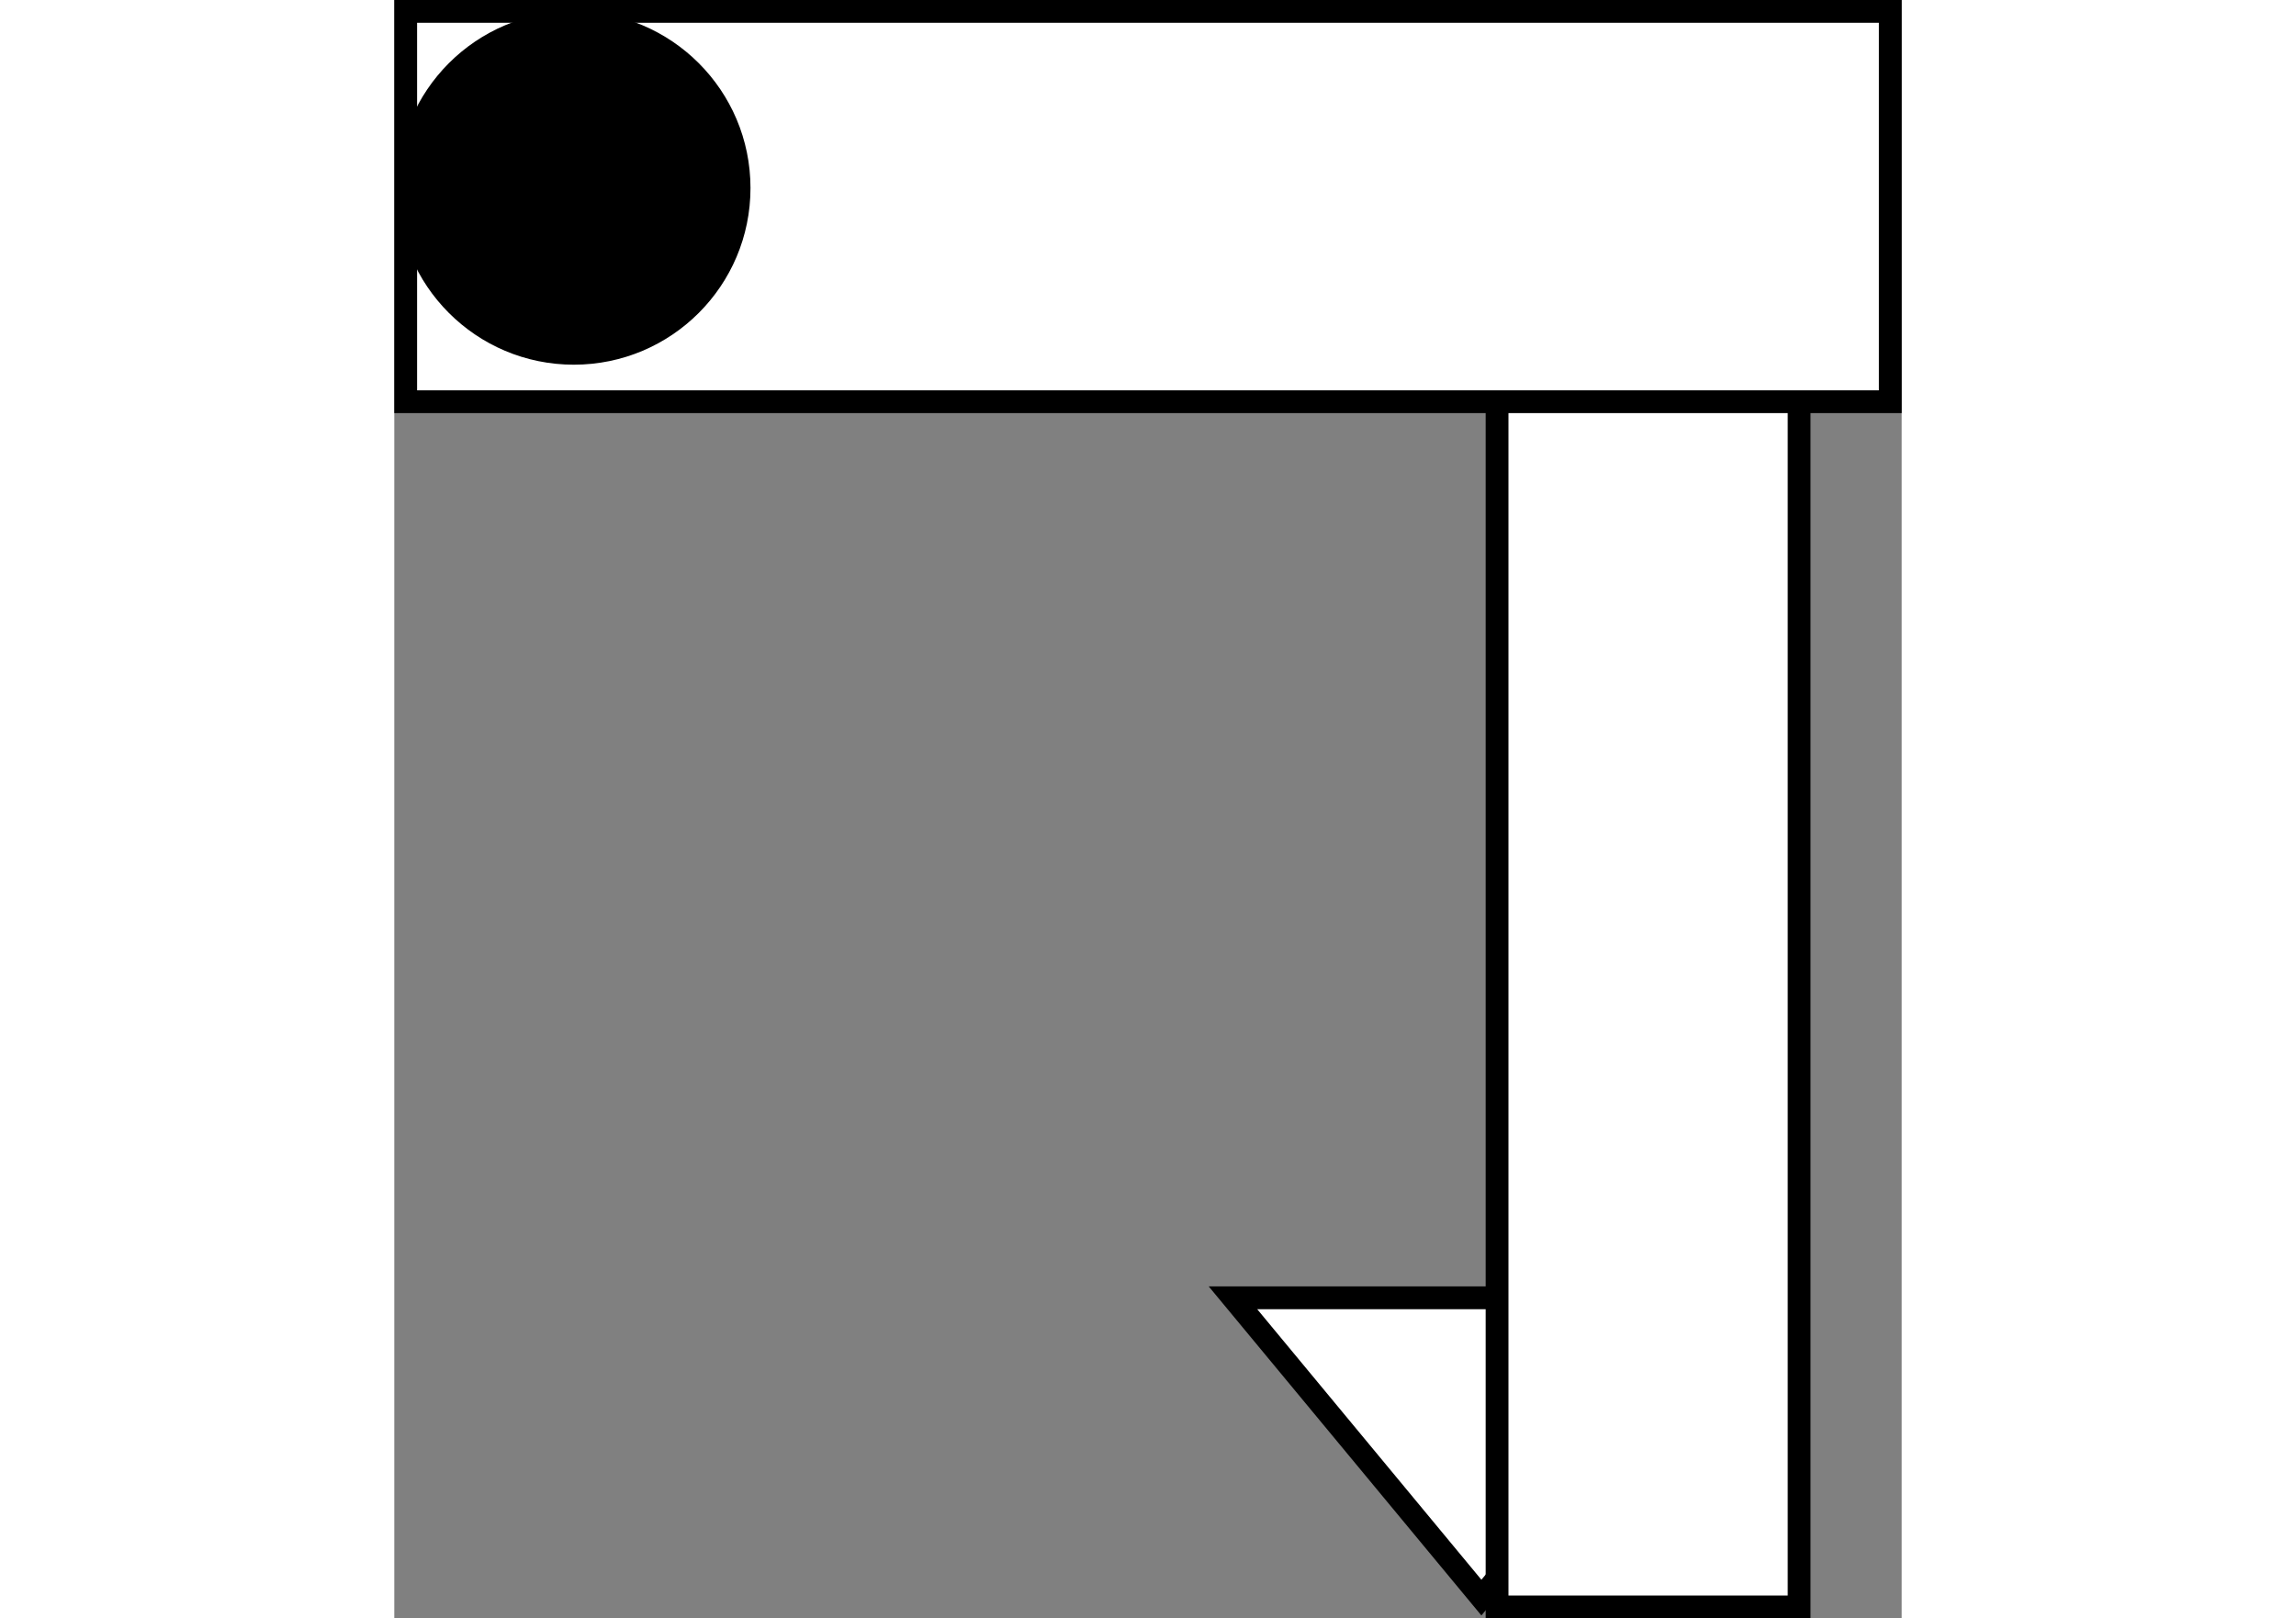 <svg  width="749" height="528" viewBox="0 0 529 568" fill="none" xmlns="http://www.w3.org/2000/svg">
<rect x="0" y="0" width="529" height="568" fill="#808080" stroke="none"/>
<path d="M468.687 455.5L381.5 560.73L294.313 455.5L468.687 455.5Z" fill="white" stroke="black" stroke-width="8"/>
<rect x="493" y="140" width="424" height="106" transform="rotate(90 493 140)" fill="white" stroke="black" stroke-width="8"/>
<rect x="525" y="141" width="521" height="137" transform="rotate(-180 525 141)" fill="white" stroke="black" stroke-width="8"/>
<circle cx="63" cy="66" r="62" transform="rotate(-180 63 66)" fill="black"/>
</svg>
